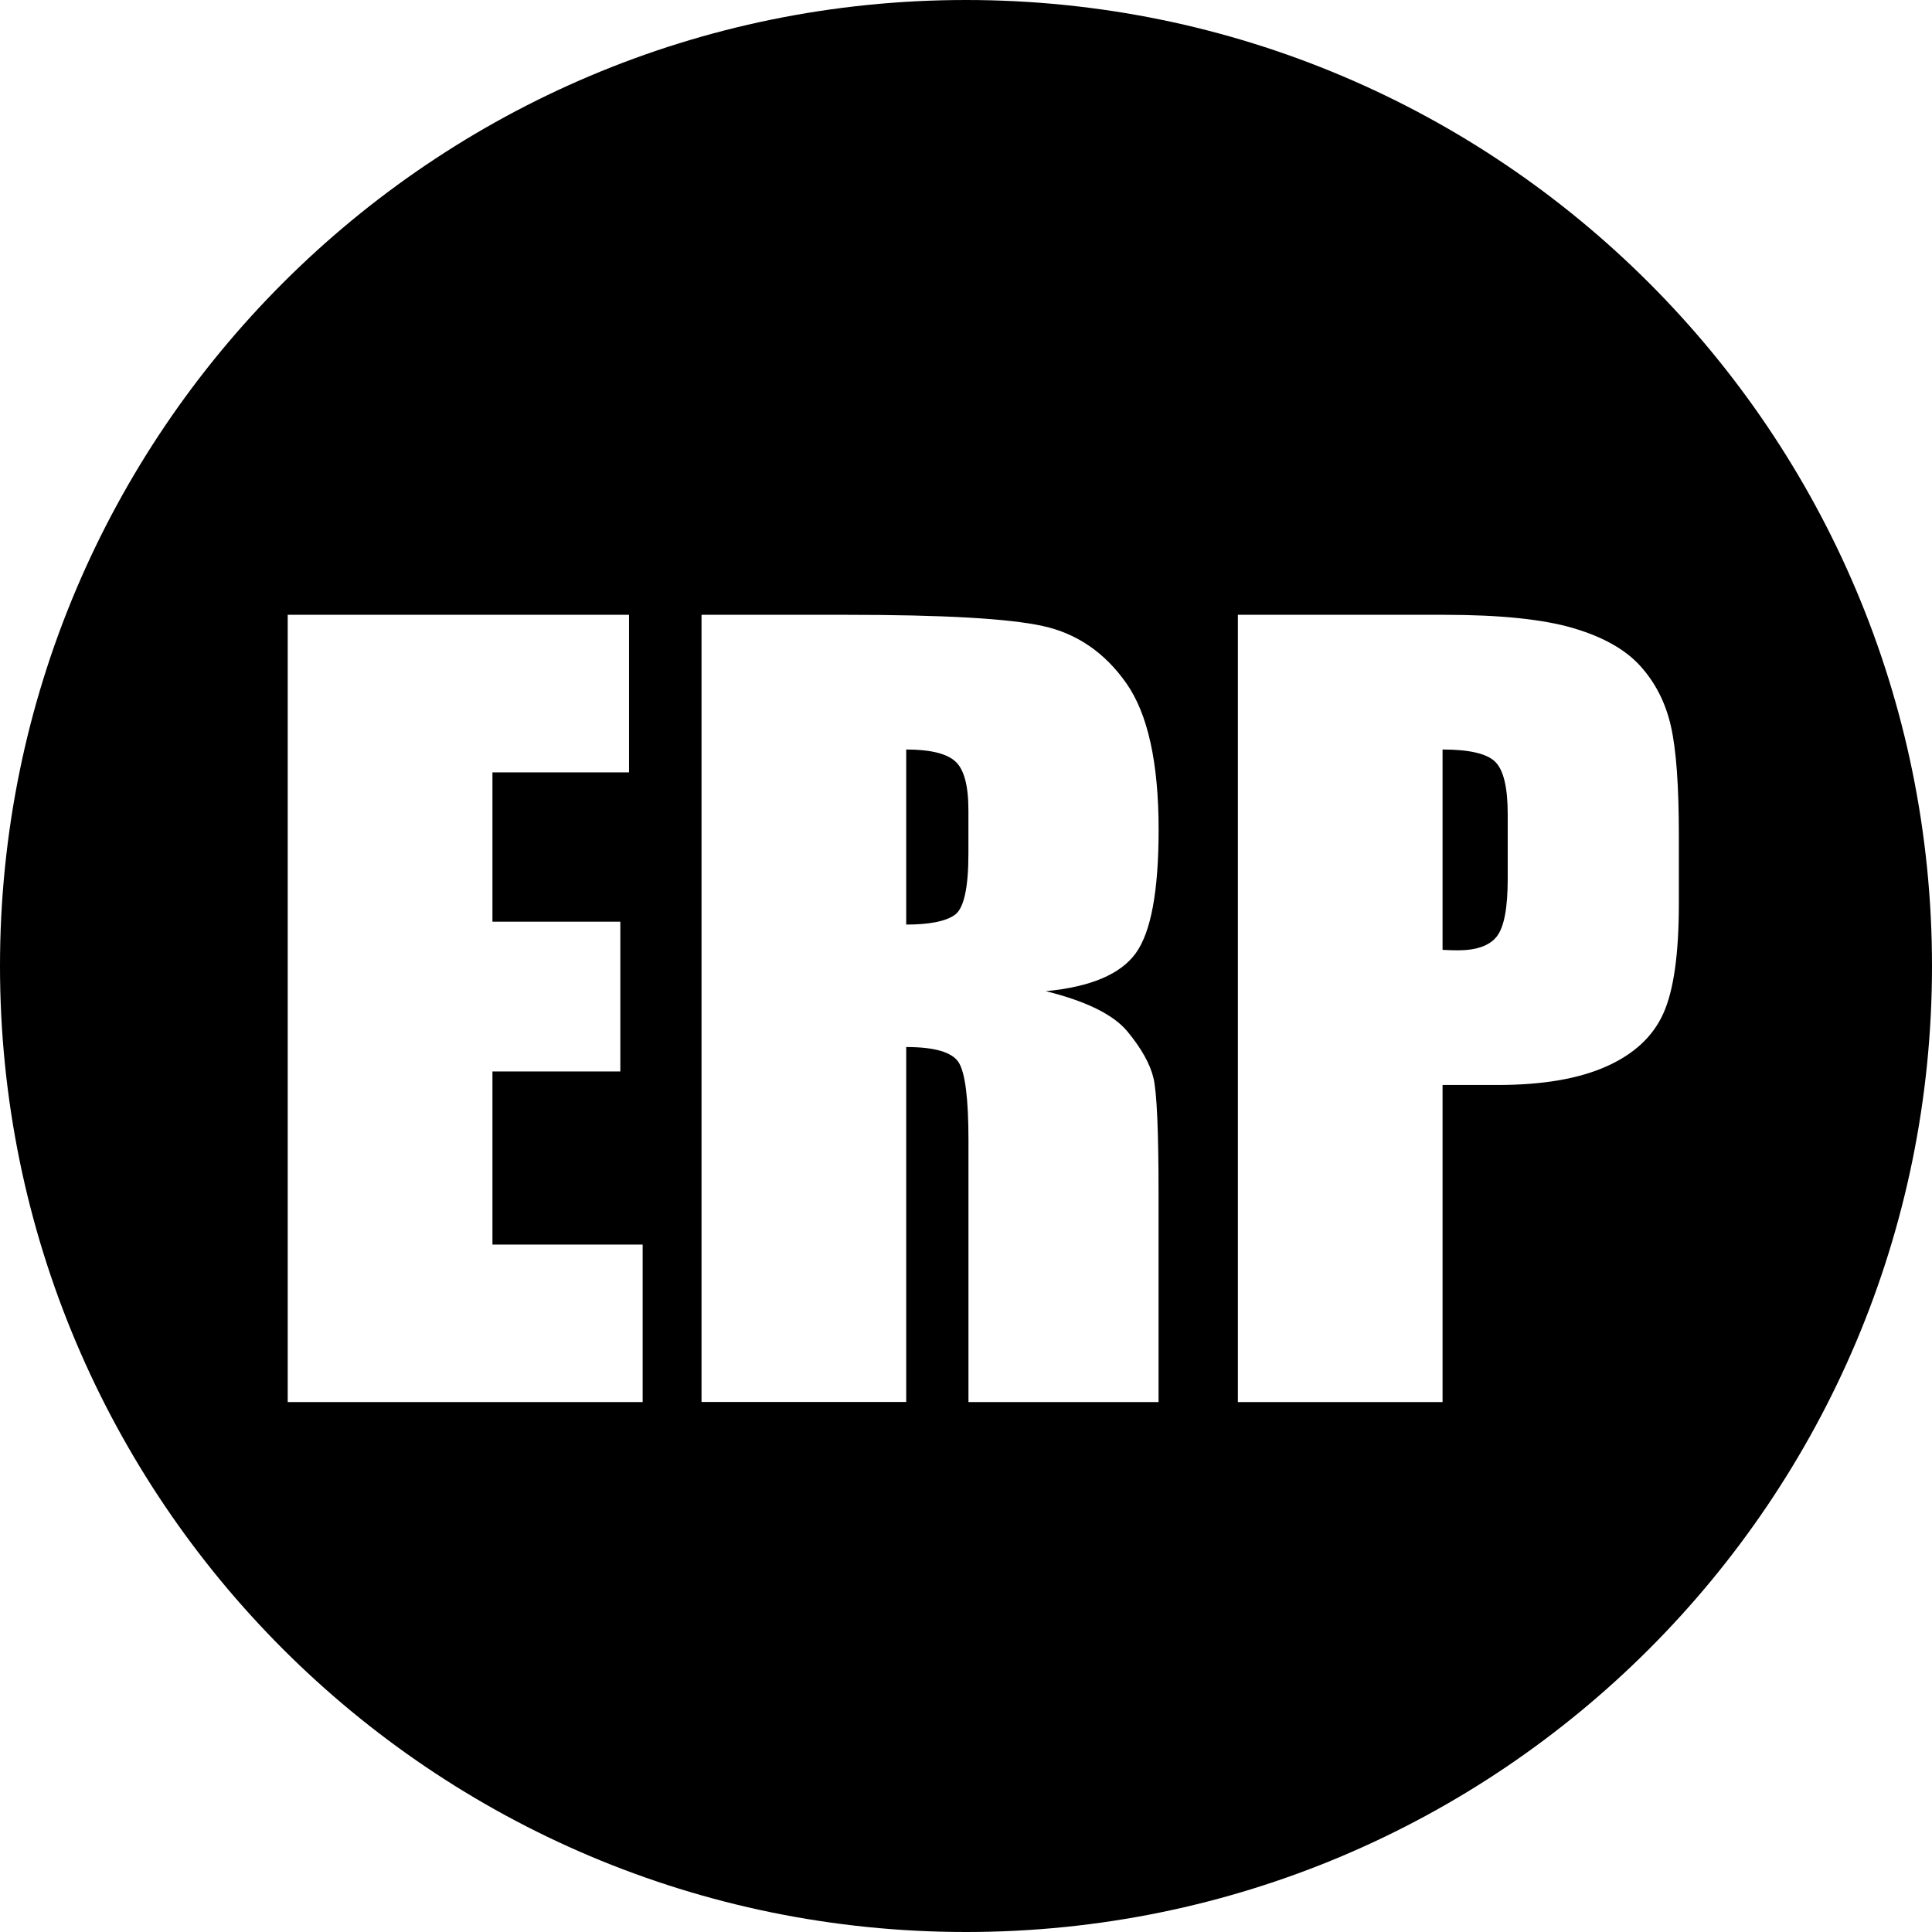 <?xml version="1.0" standalone="no"?><!DOCTYPE svg PUBLIC "-//W3C//DTD SVG 1.1//EN" "http://www.w3.org/Graphics/SVG/1.1/DTD/svg11.dtd"><svg t="1595955362336" class="icon" viewBox="0 0 1024 1024" version="1.1" xmlns="http://www.w3.org/2000/svg" p-id="15028" xmlns:xlink="http://www.w3.org/1999/xlink" width="32" height="32"><defs><style type="text/css"></style></defs><path d="M764.587 397.255l0 106.183c3.1 0.171 5.746 0.256 7.993 0.256 9.984 0 16.896-2.446 20.736-7.339 3.868-4.892 5.803-15.076 5.803-30.549l0-34.276c0-14.251-2.247-23.552-6.713-27.847C787.94 399.388 778.667 397.255 764.587 397.255z" p-id="15029"></path><path d="M512 0C229.234 0 0 229.234 0 512c0 282.766 229.234 512 512 512s512-229.234 512-512C1024 229.234 794.766 0 512 0zM340.622 743.111 152.491 743.111 152.491 325.86l180.907 0 0 83.513L261.006 409.372l0 79.132 67.783 0 0 79.388L261.006 567.893l0 91.762 79.616 0L340.622 743.111zM597.589 546.731c7.367 8.932 11.975 17.152 13.767 24.604 1.792 7.481 2.702 28.046 2.702 61.724l0 110.052-100.75 0L513.308 604.444c0-22.329-1.764-36.153-5.291-41.5-3.527-5.319-12.743-7.993-27.705-7.993l0 188.132-108.487 0L371.826 325.86l76.8 0c51.2 0 85.874 1.963 103.993 5.916 18.119 3.954 32.882 14.052 44.316 30.293s17.152 42.126 17.152 77.71c0 32.484-4.039 54.3-12.117 65.451s-23.95 17.863-47.673 20.11C575.772 530.66 590.194 537.799 597.589 546.731zM881.579 537.202c-5.49 12.203-15.588 21.561-30.265 28.075-14.706 6.542-33.877 9.785-57.6 9.785L764.587 575.061l0 168.05-108.487 0L656.1 325.86l109.284 0c29.554 0 52.252 2.332 68.153 6.969 15.9 4.636 27.847 11.321 35.812 20.11s13.397 19.371 16.242 31.829 4.238 31.744 4.238 57.856l0 36.352C889.828 505.572 887.097 524.999 881.579 537.202z" p-id="15030"></path><path d="M480.313 397.255l0 92.786c12.203 0 20.736-1.678 25.628-5.035 4.892-3.356 7.339-14.222 7.339-32.597l0-22.955c0-13.227-2.361-21.902-7.083-26.027C501.476 399.303 492.857 397.255 480.313 397.255z" p-id="15031"></path></svg>